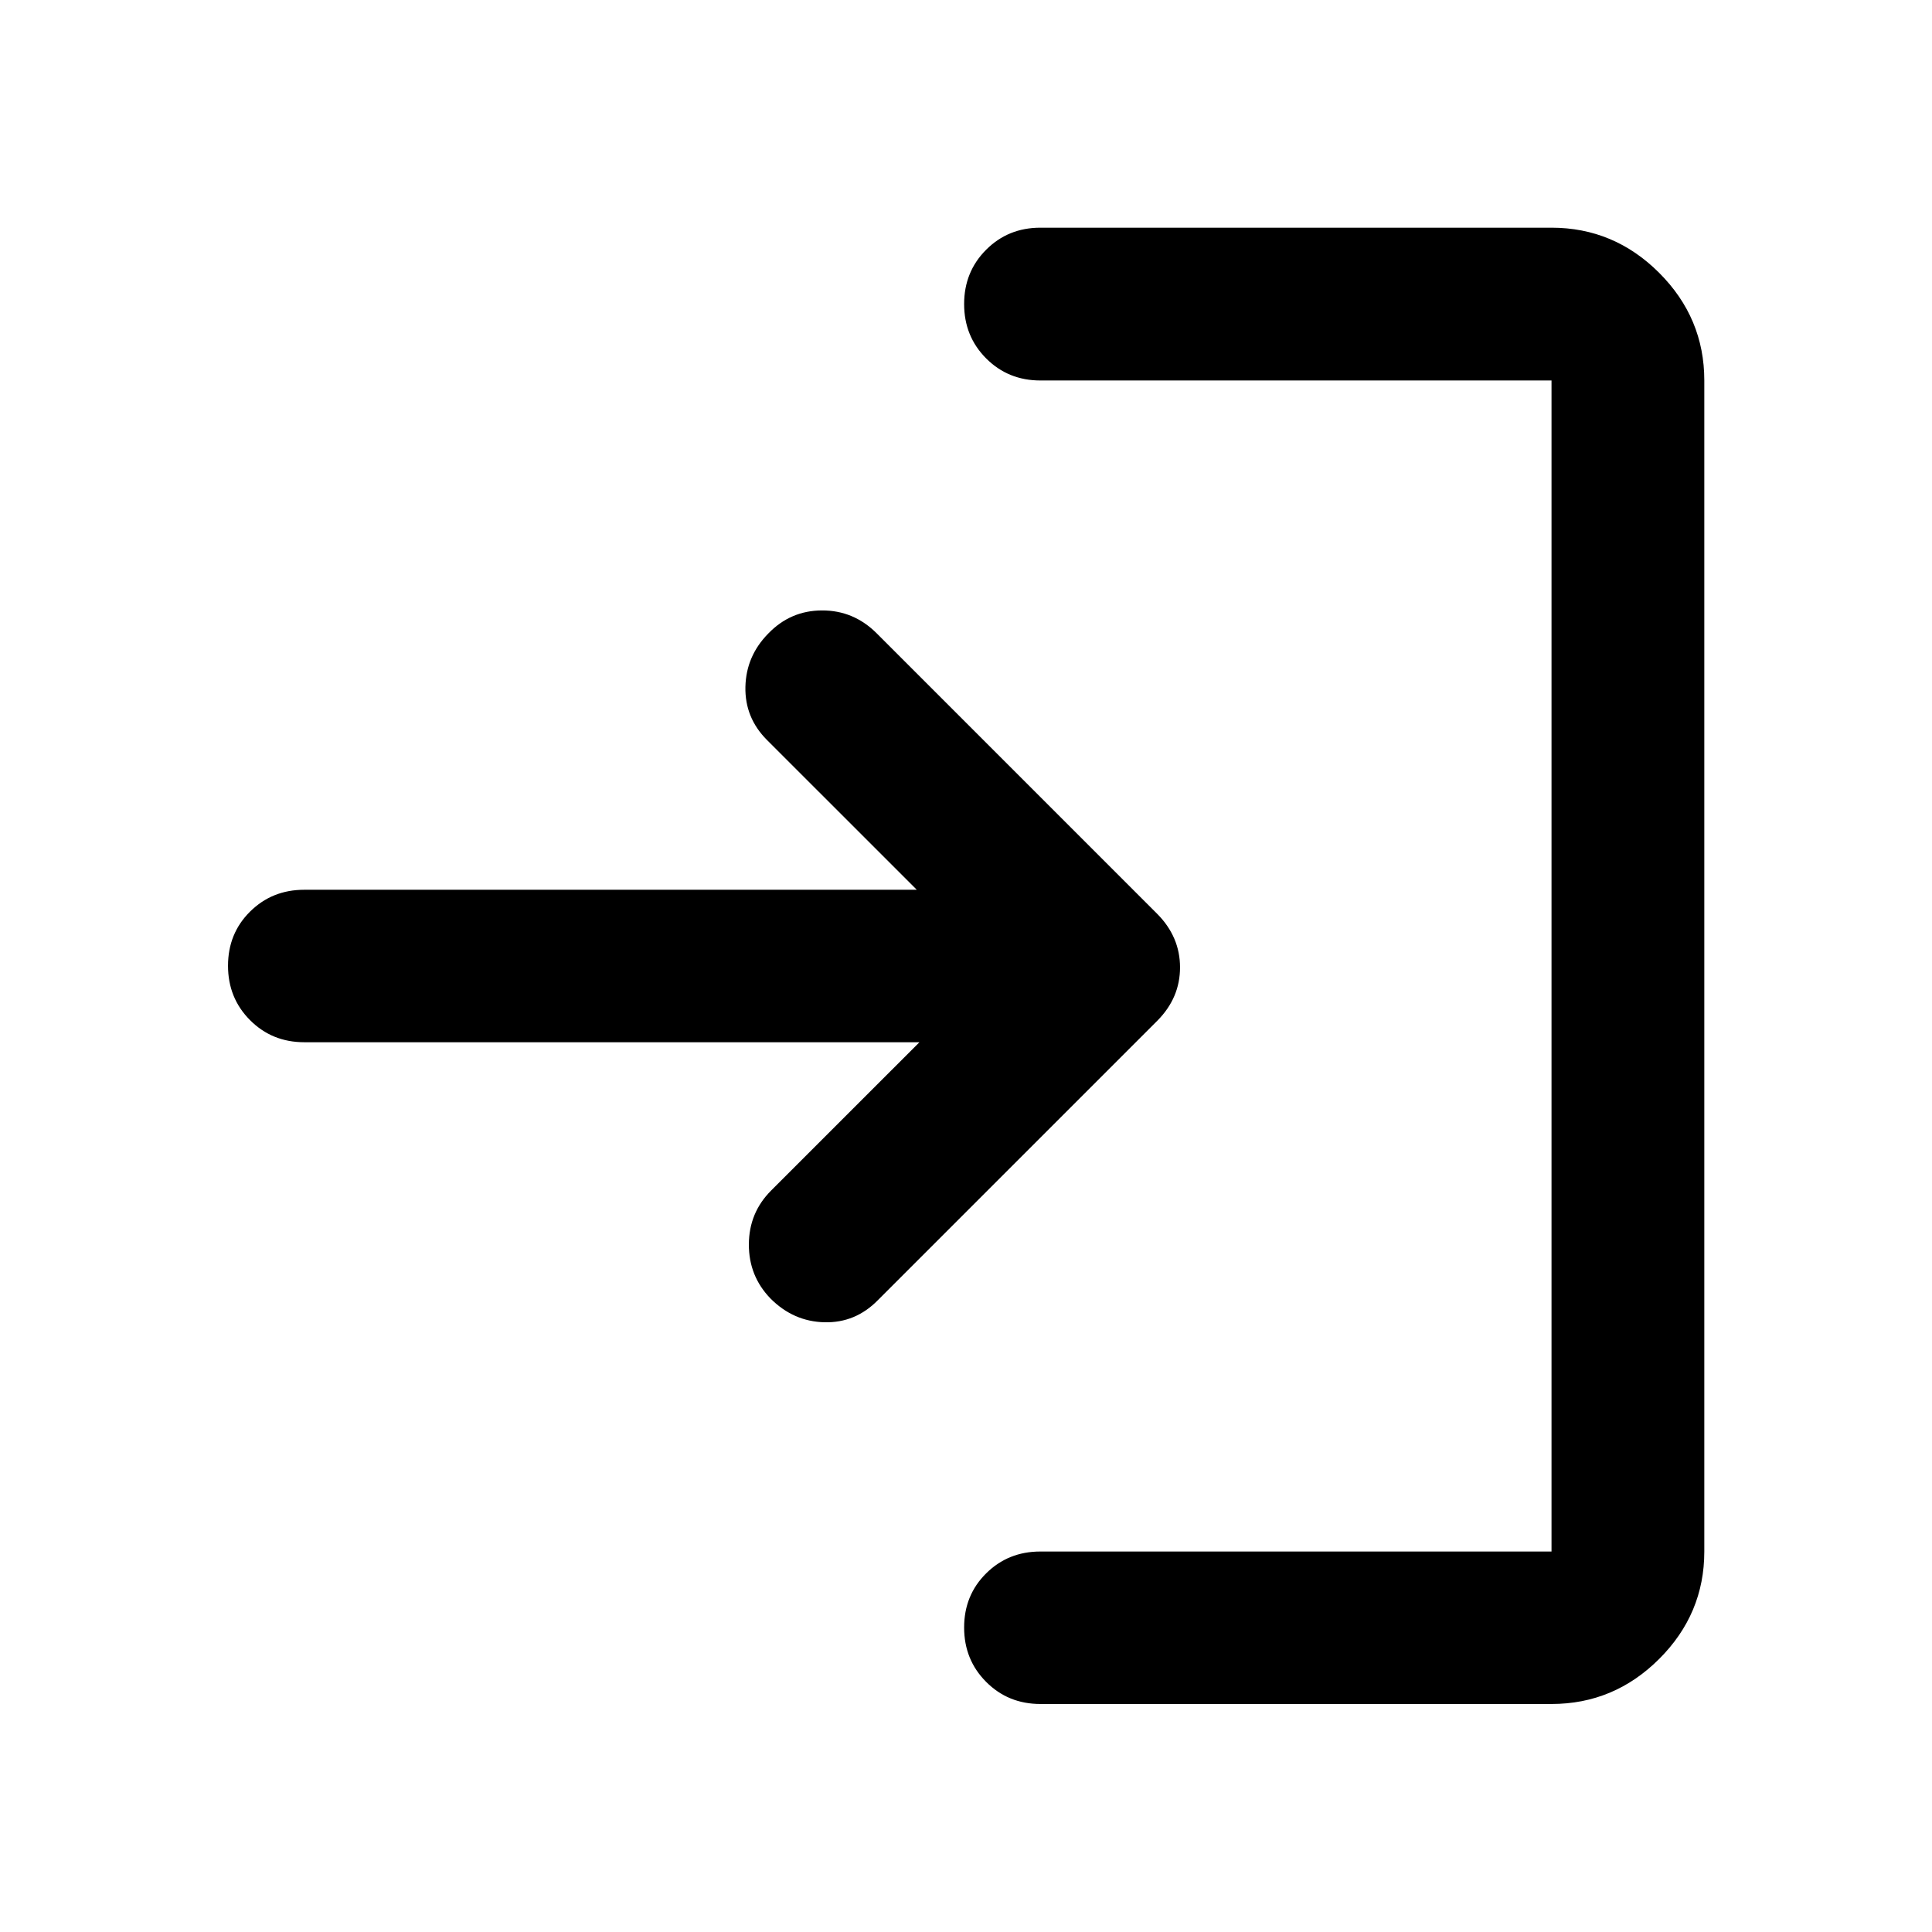 <svg xmlns="http://www.w3.org/2000/svg" height="40" viewBox="0 -960 960 960" width="40"><path d="M516.95-113.3q-16 0-26.94-10.98-10.94-10.97-10.94-27.02 0-16.05 10.94-26.9 10.94-10.86 26.94-10.86h253.99v-581.88H516.95q-16 0-26.94-10.97-10.94-10.98-10.94-27.01 0-16.04 10.94-26.99t26.94-10.95h253.99q31.06 0 53.49 22.43 22.43 22.43 22.43 53.49v581.88q0 31-22.43 53.38Q802-113.3 770.94-113.3H516.95Zm-60.08-328.82H151.18q-16 0-26.94-10.98-10.94-10.97-10.94-27.02 0-16.05 10.94-26.9 10.94-10.86 26.94-10.86h304.36l-74.46-74.45q-11.02-11.06-10.69-26.37.34-15.31 11.36-26.5 11.02-11.44 26.7-11.48 15.68-.05 27.1 11.3l139.52 139.53q11.28 11.41 11.28 26.55 0 15.13-11.28 26.49L436.22-313.96q-11.14 11.36-26.55 10.99-15.41-.37-26.79-11.78-10.82-11.17-10.77-26.91.04-15.75 11.06-26.77l73.7-73.69Z"/></svg>